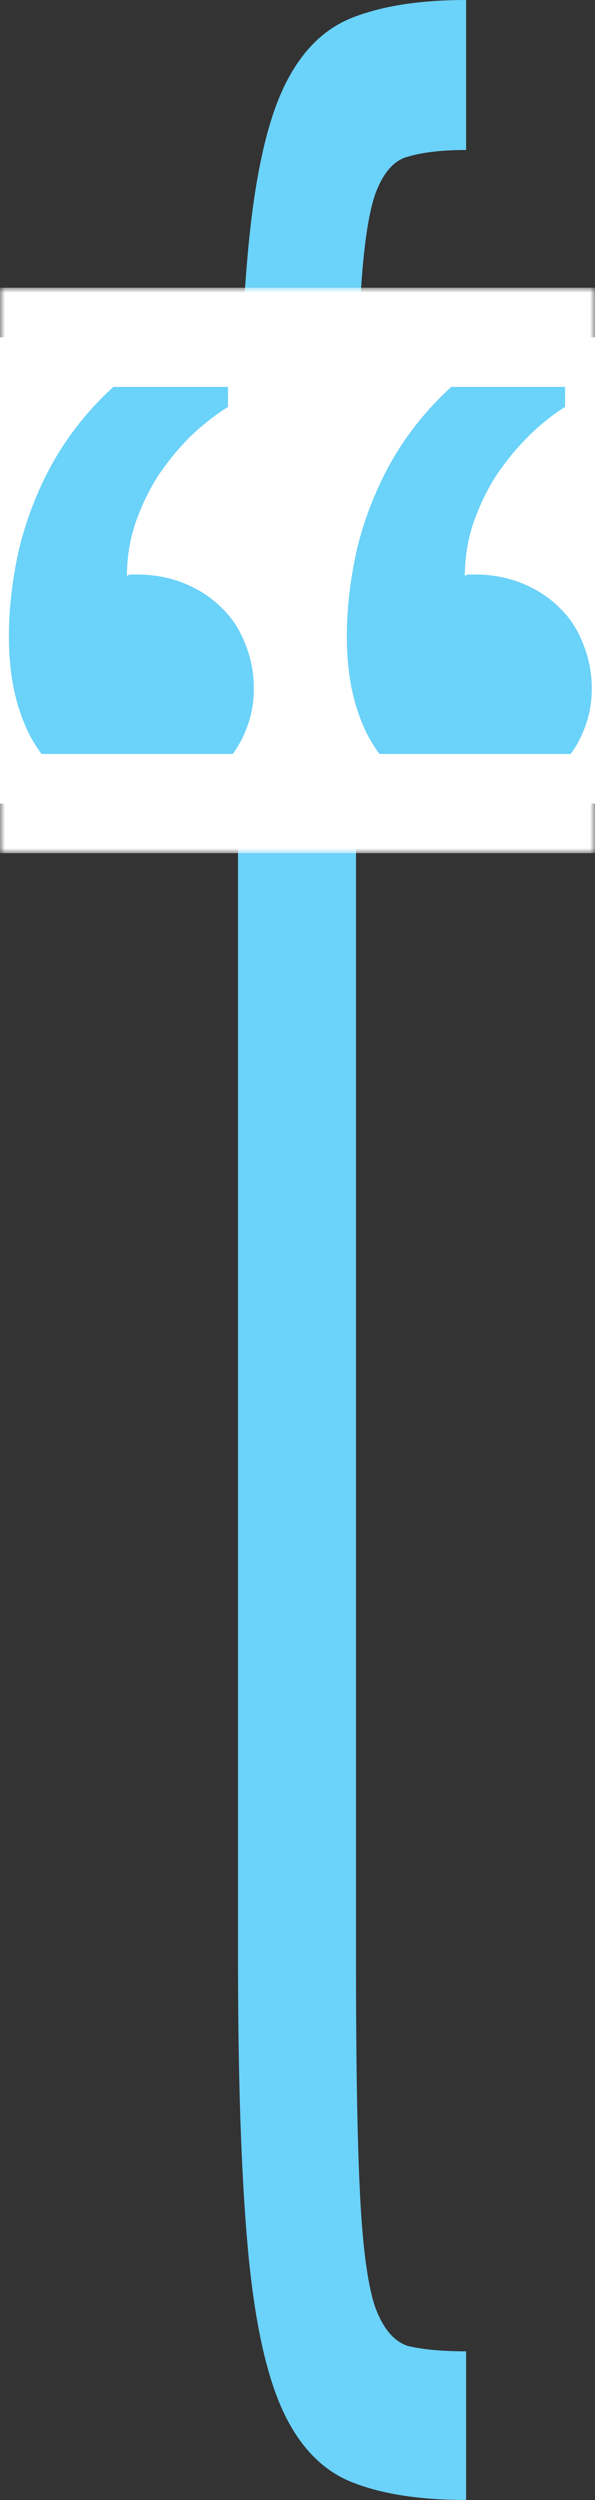 <svg width="60" height="252" viewBox="0 0 60 252" fill="none" xmlns="http://www.w3.org/2000/svg">
<rect x="0" y="0" width="60" height="252" fill="#333333" stroke="none"/>
<path d="M47 252C42.262 252 38.375 251.383 35.34 250.144C32.359 248.905 30.043 246.43 28.392 242.716C26.742 239.003 25.597 233.52 24.958 226.269C24.319 219.019 24 209.381 24 197.357V54.777C24 42.752 24.319 33.114 24.958 25.863C25.597 18.524 26.742 12.998 28.392 9.284C30.043 5.571 32.359 3.095 35.34 1.857C38.375 0.619 42.262 0 47 0V15.12C44.604 15.12 42.661 15.341 41.17 15.783C39.733 16.137 38.615 17.419 37.816 19.63C37.071 21.84 36.565 25.642 36.299 31.036C36.032 36.43 35.899 44.166 35.899 54.246V197.888C35.899 207.967 36.032 215.703 36.299 221.098C36.565 226.49 37.071 230.293 37.816 232.504C38.615 234.713 39.733 236.041 41.17 236.483C42.661 236.836 44.604 237.013 47 237.013V252Z" fill="#6BD2F9"/>
<g clip-path="url(#clip0_9_100)">
<mask id="path-2-outside-1_9_100" maskUnits="userSpaceOnUse" x="0" y="29" width="60" height="57" fill="black">
<rect fill="white" y="29" width="60" height="57"/>
<path d="M0 34H60V81H0V34Z"/>
</mask>
<path d="M0 34H60V81H0V34Z" fill="white"/>
<path d="M1.386 69.413C1.06 67.781 0.897 66.013 0.897 64.109C0.897 61.389 1.223 58.534 1.875 55.542C2.582 52.55 3.668 49.694 5.136 46.974C6.658 44.2 8.587 41.697 10.924 39.467C13.261 37.237 16.114 35.523 19.484 34.326C19.918 34.109 20.408 34 20.951 34C21.44 34 21.902 34.163 22.337 34.49C22.772 34.816 22.989 35.496 22.989 36.529V41.017C21.685 41.833 20.408 42.84 19.158 44.036C17.962 45.233 16.875 46.566 15.897 48.035C14.973 49.504 14.212 51.108 13.614 52.849C13.071 54.535 12.799 56.276 12.799 58.071C12.908 57.962 13.043 57.908 13.207 57.908C13.424 57.908 13.614 57.908 13.777 57.908C15.516 57.908 17.12 58.207 18.587 58.806C20.054 59.404 21.304 60.22 22.337 61.254C23.37 62.233 24.158 63.429 24.701 64.844C25.299 66.258 25.598 67.781 25.598 69.413C25.598 70.991 25.299 72.459 24.701 73.819C24.158 75.125 23.37 76.294 22.337 77.328C21.304 78.362 20.054 79.178 18.587 79.776C17.12 80.32 15.516 80.592 13.777 80.592C11.984 80.592 10.38 80.32 8.967 79.776C7.554 79.178 6.332 78.362 5.299 77.328C4.321 76.294 3.505 75.125 2.853 73.819C2.201 72.459 1.712 70.991 1.386 69.413ZM35.462 69.413C35.136 67.781 34.973 66.013 34.973 64.109C34.973 61.389 35.299 58.534 35.951 55.542C36.658 52.55 37.745 49.694 39.212 46.974C40.734 44.2 42.663 41.697 45 39.467C47.337 37.237 50.163 35.523 53.478 34.326C53.696 34.218 53.913 34.136 54.13 34.082C54.402 34.027 54.701 34 55.027 34C55.516 34 55.951 34.163 56.331 34.49C56.766 34.816 56.984 35.496 56.984 36.529V41.017C55.679 41.833 54.429 42.84 53.234 44.036C52.038 45.233 50.951 46.566 49.973 48.035C49.049 49.504 48.288 51.108 47.69 52.849C47.147 54.535 46.875 56.276 46.875 58.071C46.984 57.962 47.12 57.908 47.283 57.908C47.5 57.908 47.69 57.908 47.853 57.908C49.592 57.908 51.196 58.207 52.663 58.806C54.13 59.404 55.38 60.22 56.413 61.254C57.446 62.233 58.234 63.429 58.777 64.844C59.375 66.258 59.674 67.781 59.674 69.413C59.674 70.991 59.375 72.459 58.777 73.819C58.234 75.125 57.446 76.294 56.413 77.328C55.38 78.362 54.13 79.178 52.663 79.776C51.196 80.32 49.592 80.592 47.853 80.592C46.06 80.592 44.456 80.32 43.044 79.776C41.63 79.178 40.408 78.362 39.375 77.328C38.397 76.294 37.581 75.125 36.929 73.819C36.277 72.459 35.788 70.991 35.462 69.413Z" fill="#6BD2F9"/>
</g>
<path d="M0 39H60V29H0V39ZM60 76H0V86H60V76Z" fill="white" mask="url(#path-2-outside-1_9_100)"/>
<defs>
<clipPath id="clip0_9_100">
<path d="M0 34H60V81H0V34Z" fill="white"/>
</clipPath>
</defs>
</svg>
